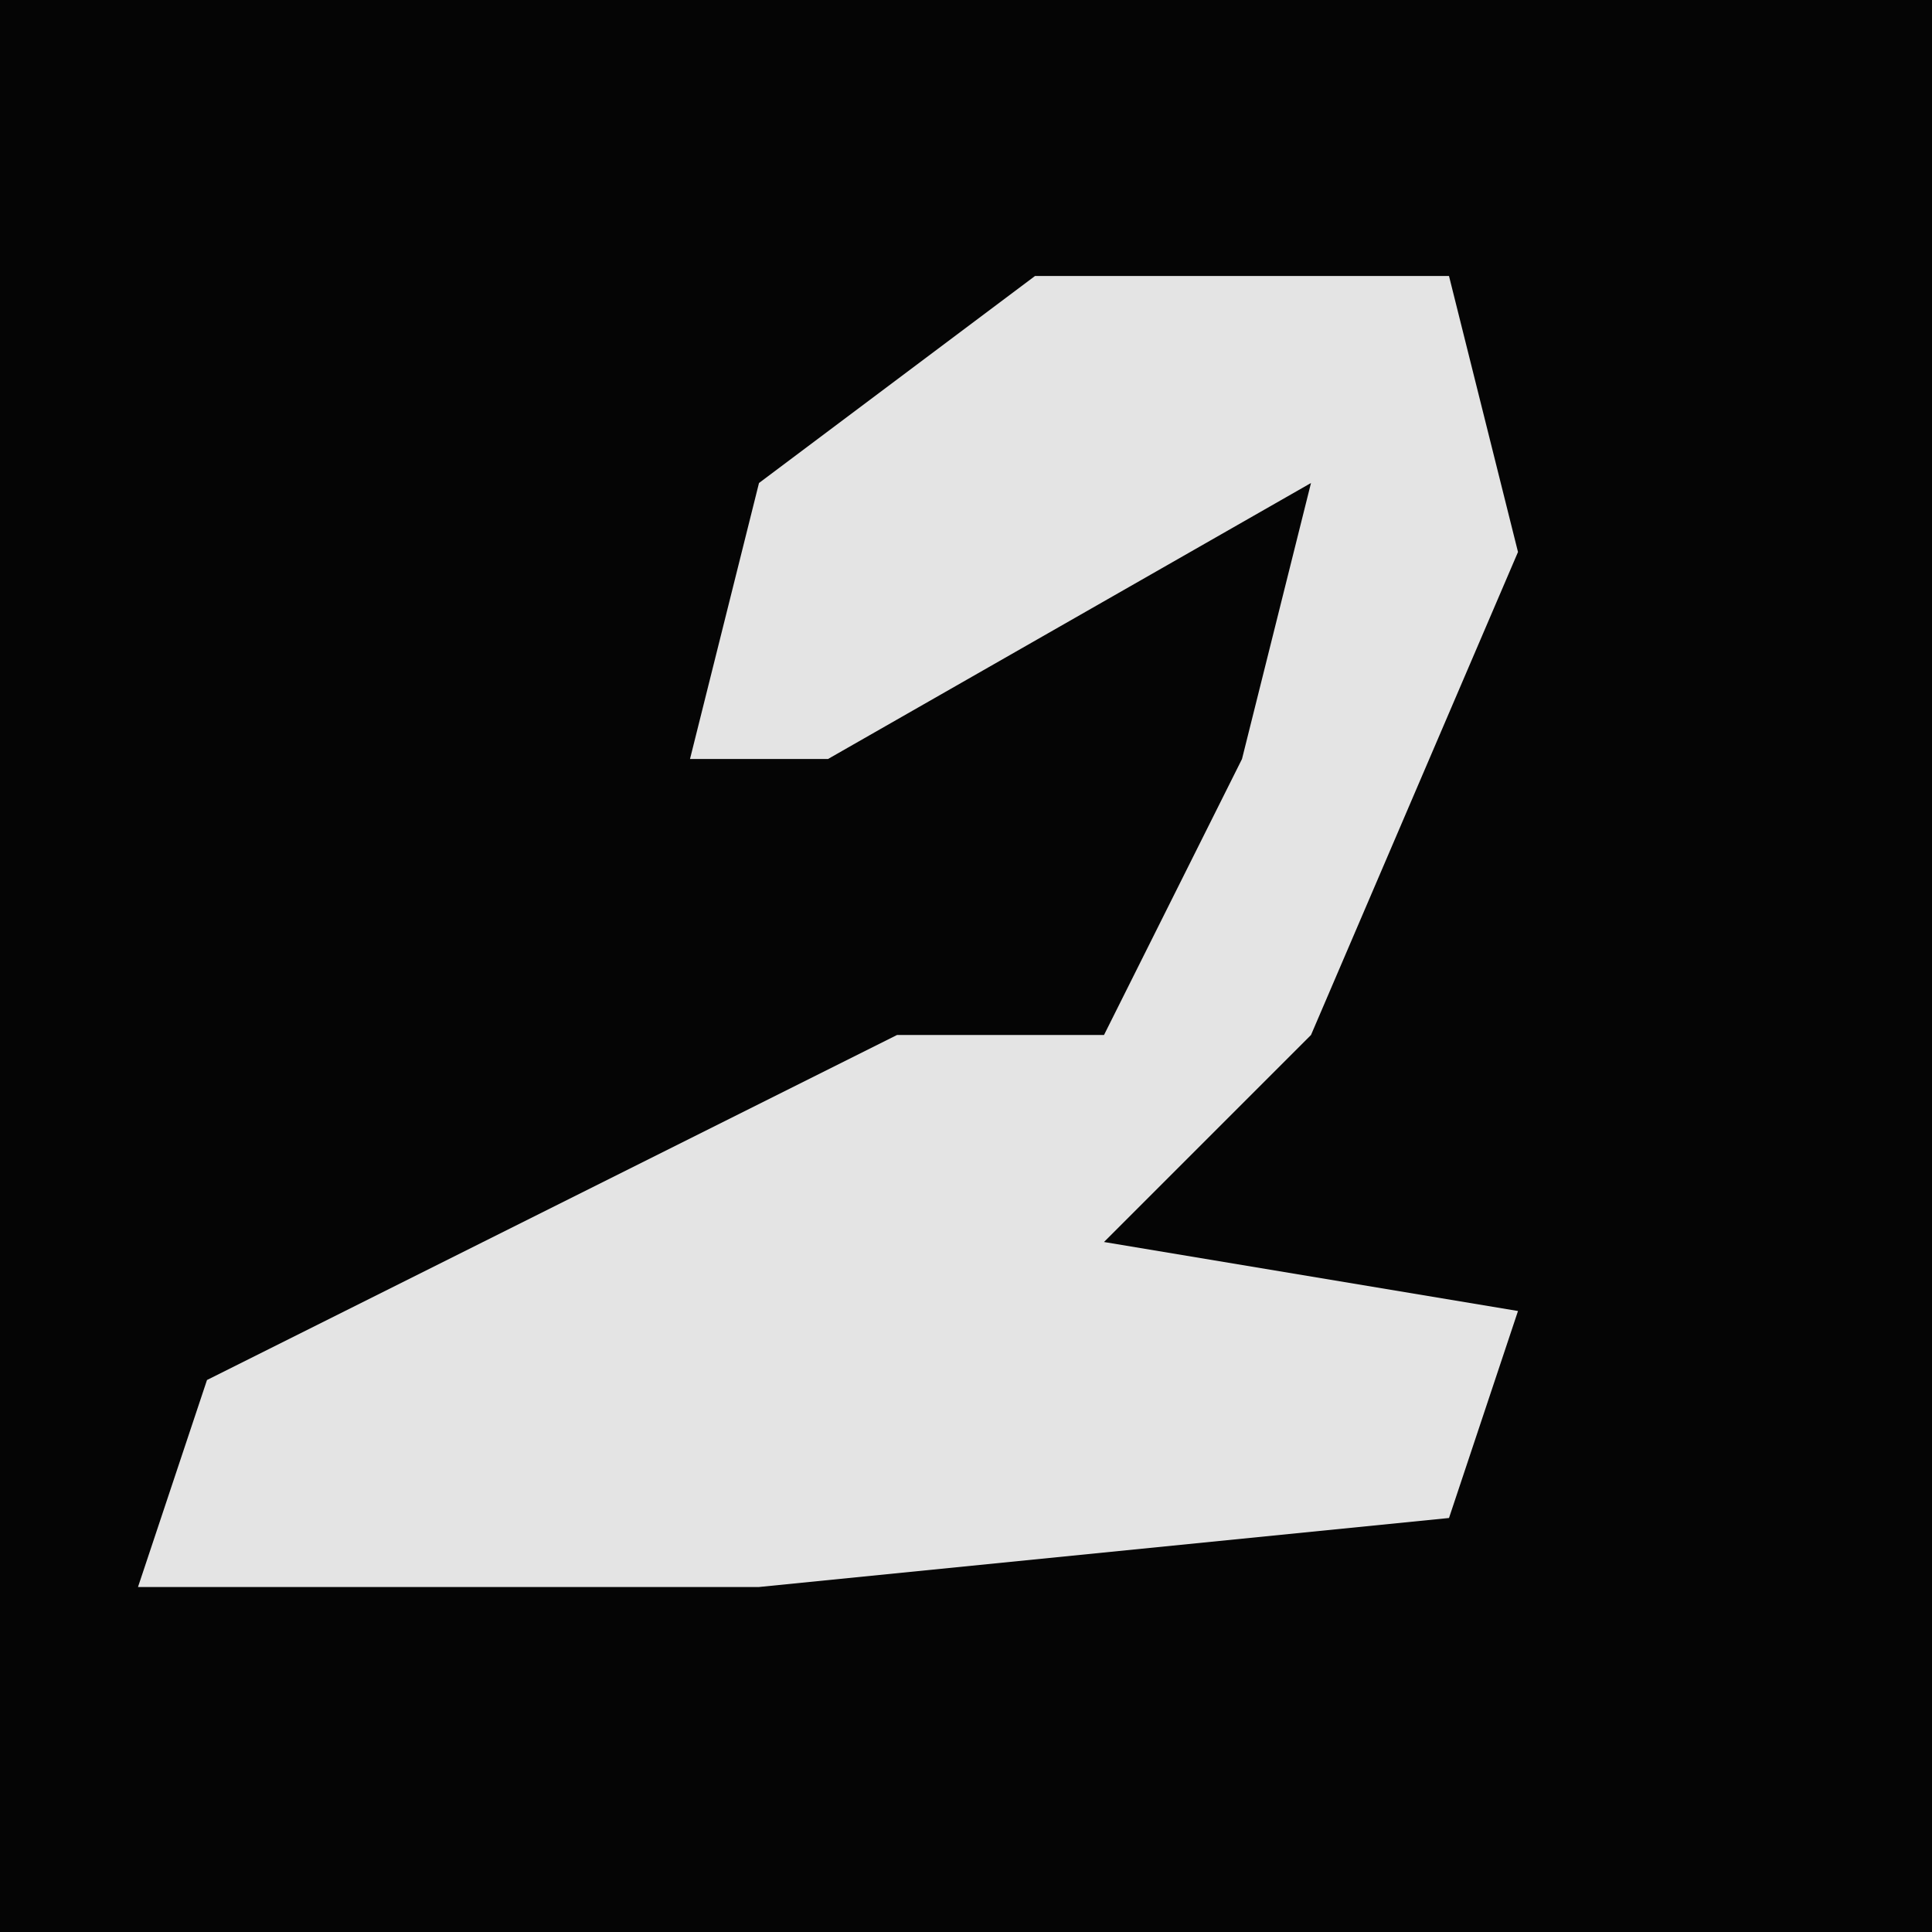 <?xml version="1.0" encoding="UTF-8"?>
<svg version="1.1" xmlns="http://www.w3.org/2000/svg" width="28" height="28">
<path d="M0,0 L28,0 L28,28 L0,28 Z " fill="#050505" transform="translate(0,0)"/>
<path d="M0,0 L6,0 L7,4 L4,11 L1,14 L7,15 L6,18 L-4,19 L-13,19 L-12,16 L-2,11 L1,11 L3,7 L4,3 L-3,7 L-5,7 L-4,3 Z " fill="#E4E4E4" transform="translate(15,4)"/>
</svg>

